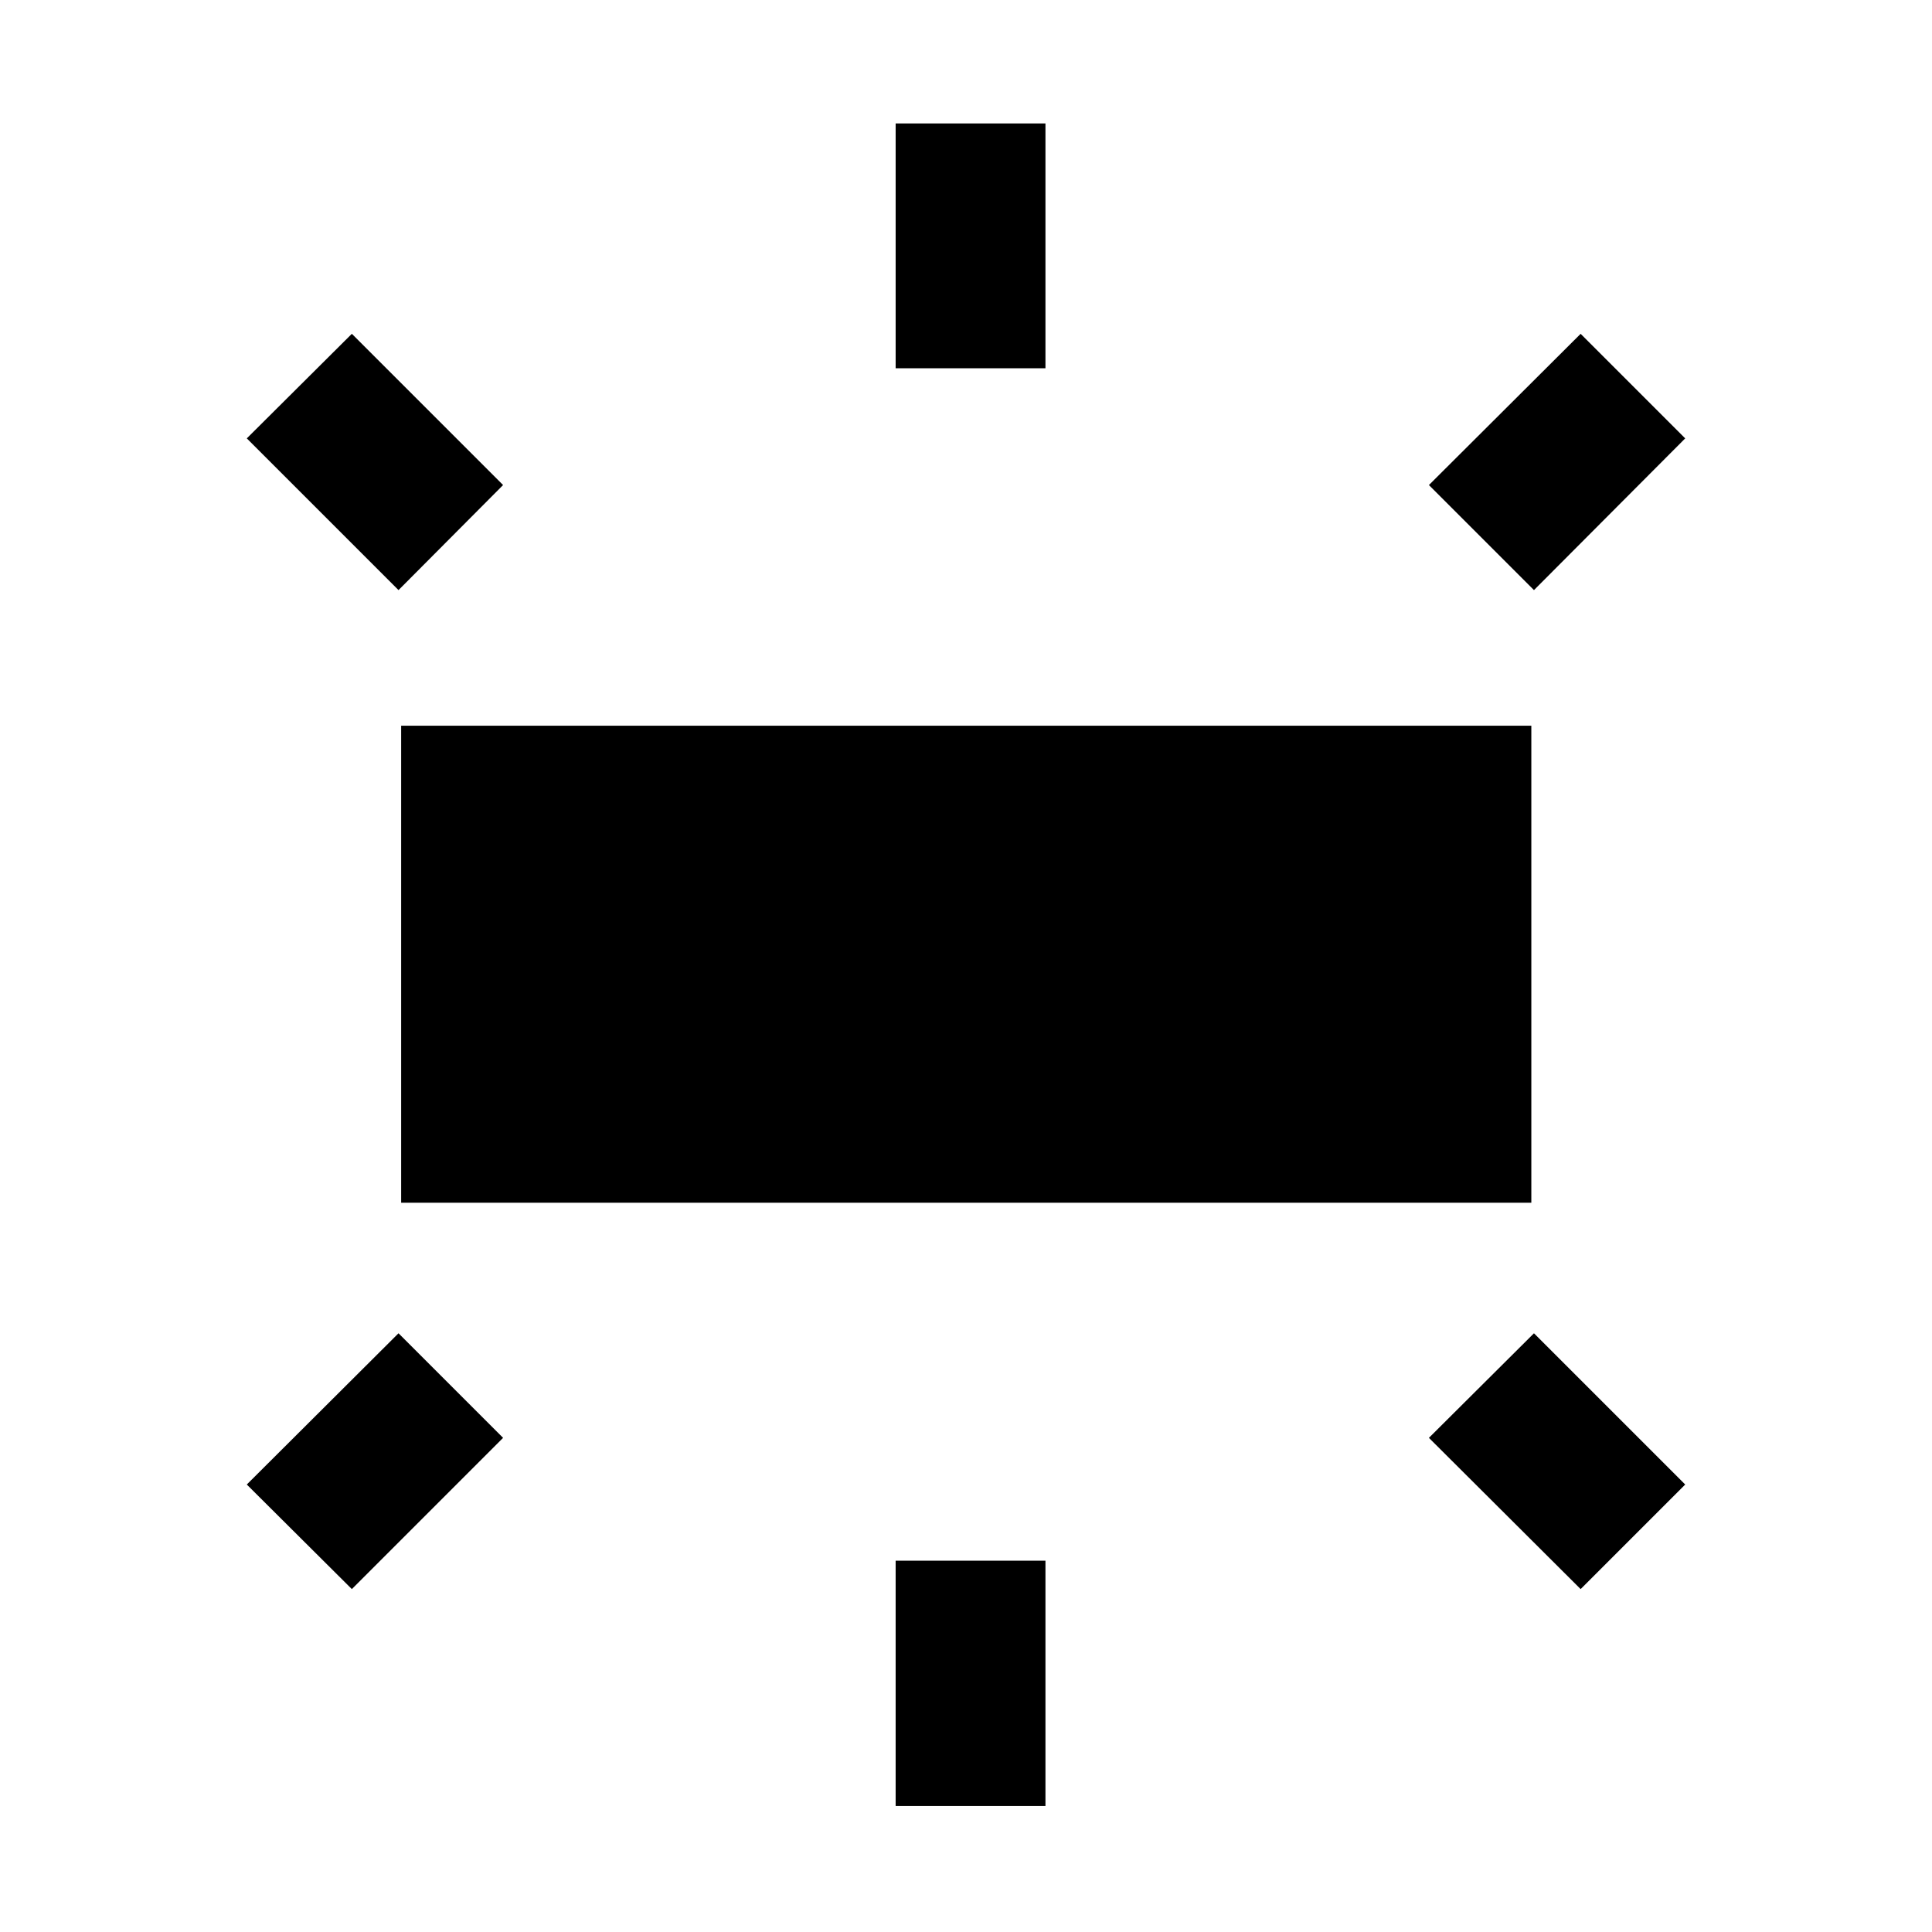 <svg xmlns="http://www.w3.org/2000/svg" height="48" viewBox="0 -960 960 960" width="48"><path d="M199.33-362.37v-237.02h561.58v237.02H199.33Zm245.71-414.65v-121.63h74.44v121.63h-74.44Zm317.18 110.24-52.2-52.2 75.39-75.15 51.96 51.96-75.15 75.39ZM445.04-62.63V-184.5h74.44v121.87h-74.44Zm340.37-107.76-75.39-75.15 52.2-51.96 75.15 75.15-51.96 51.96ZM198.02-666.78l-75.39-75.39 52.2-51.96 75.15 75.15-51.96 52.2Zm-23.19 496.39-52.2-51.96 75.39-75.15 51.96 51.96-75.15 75.15Z"/></svg>
